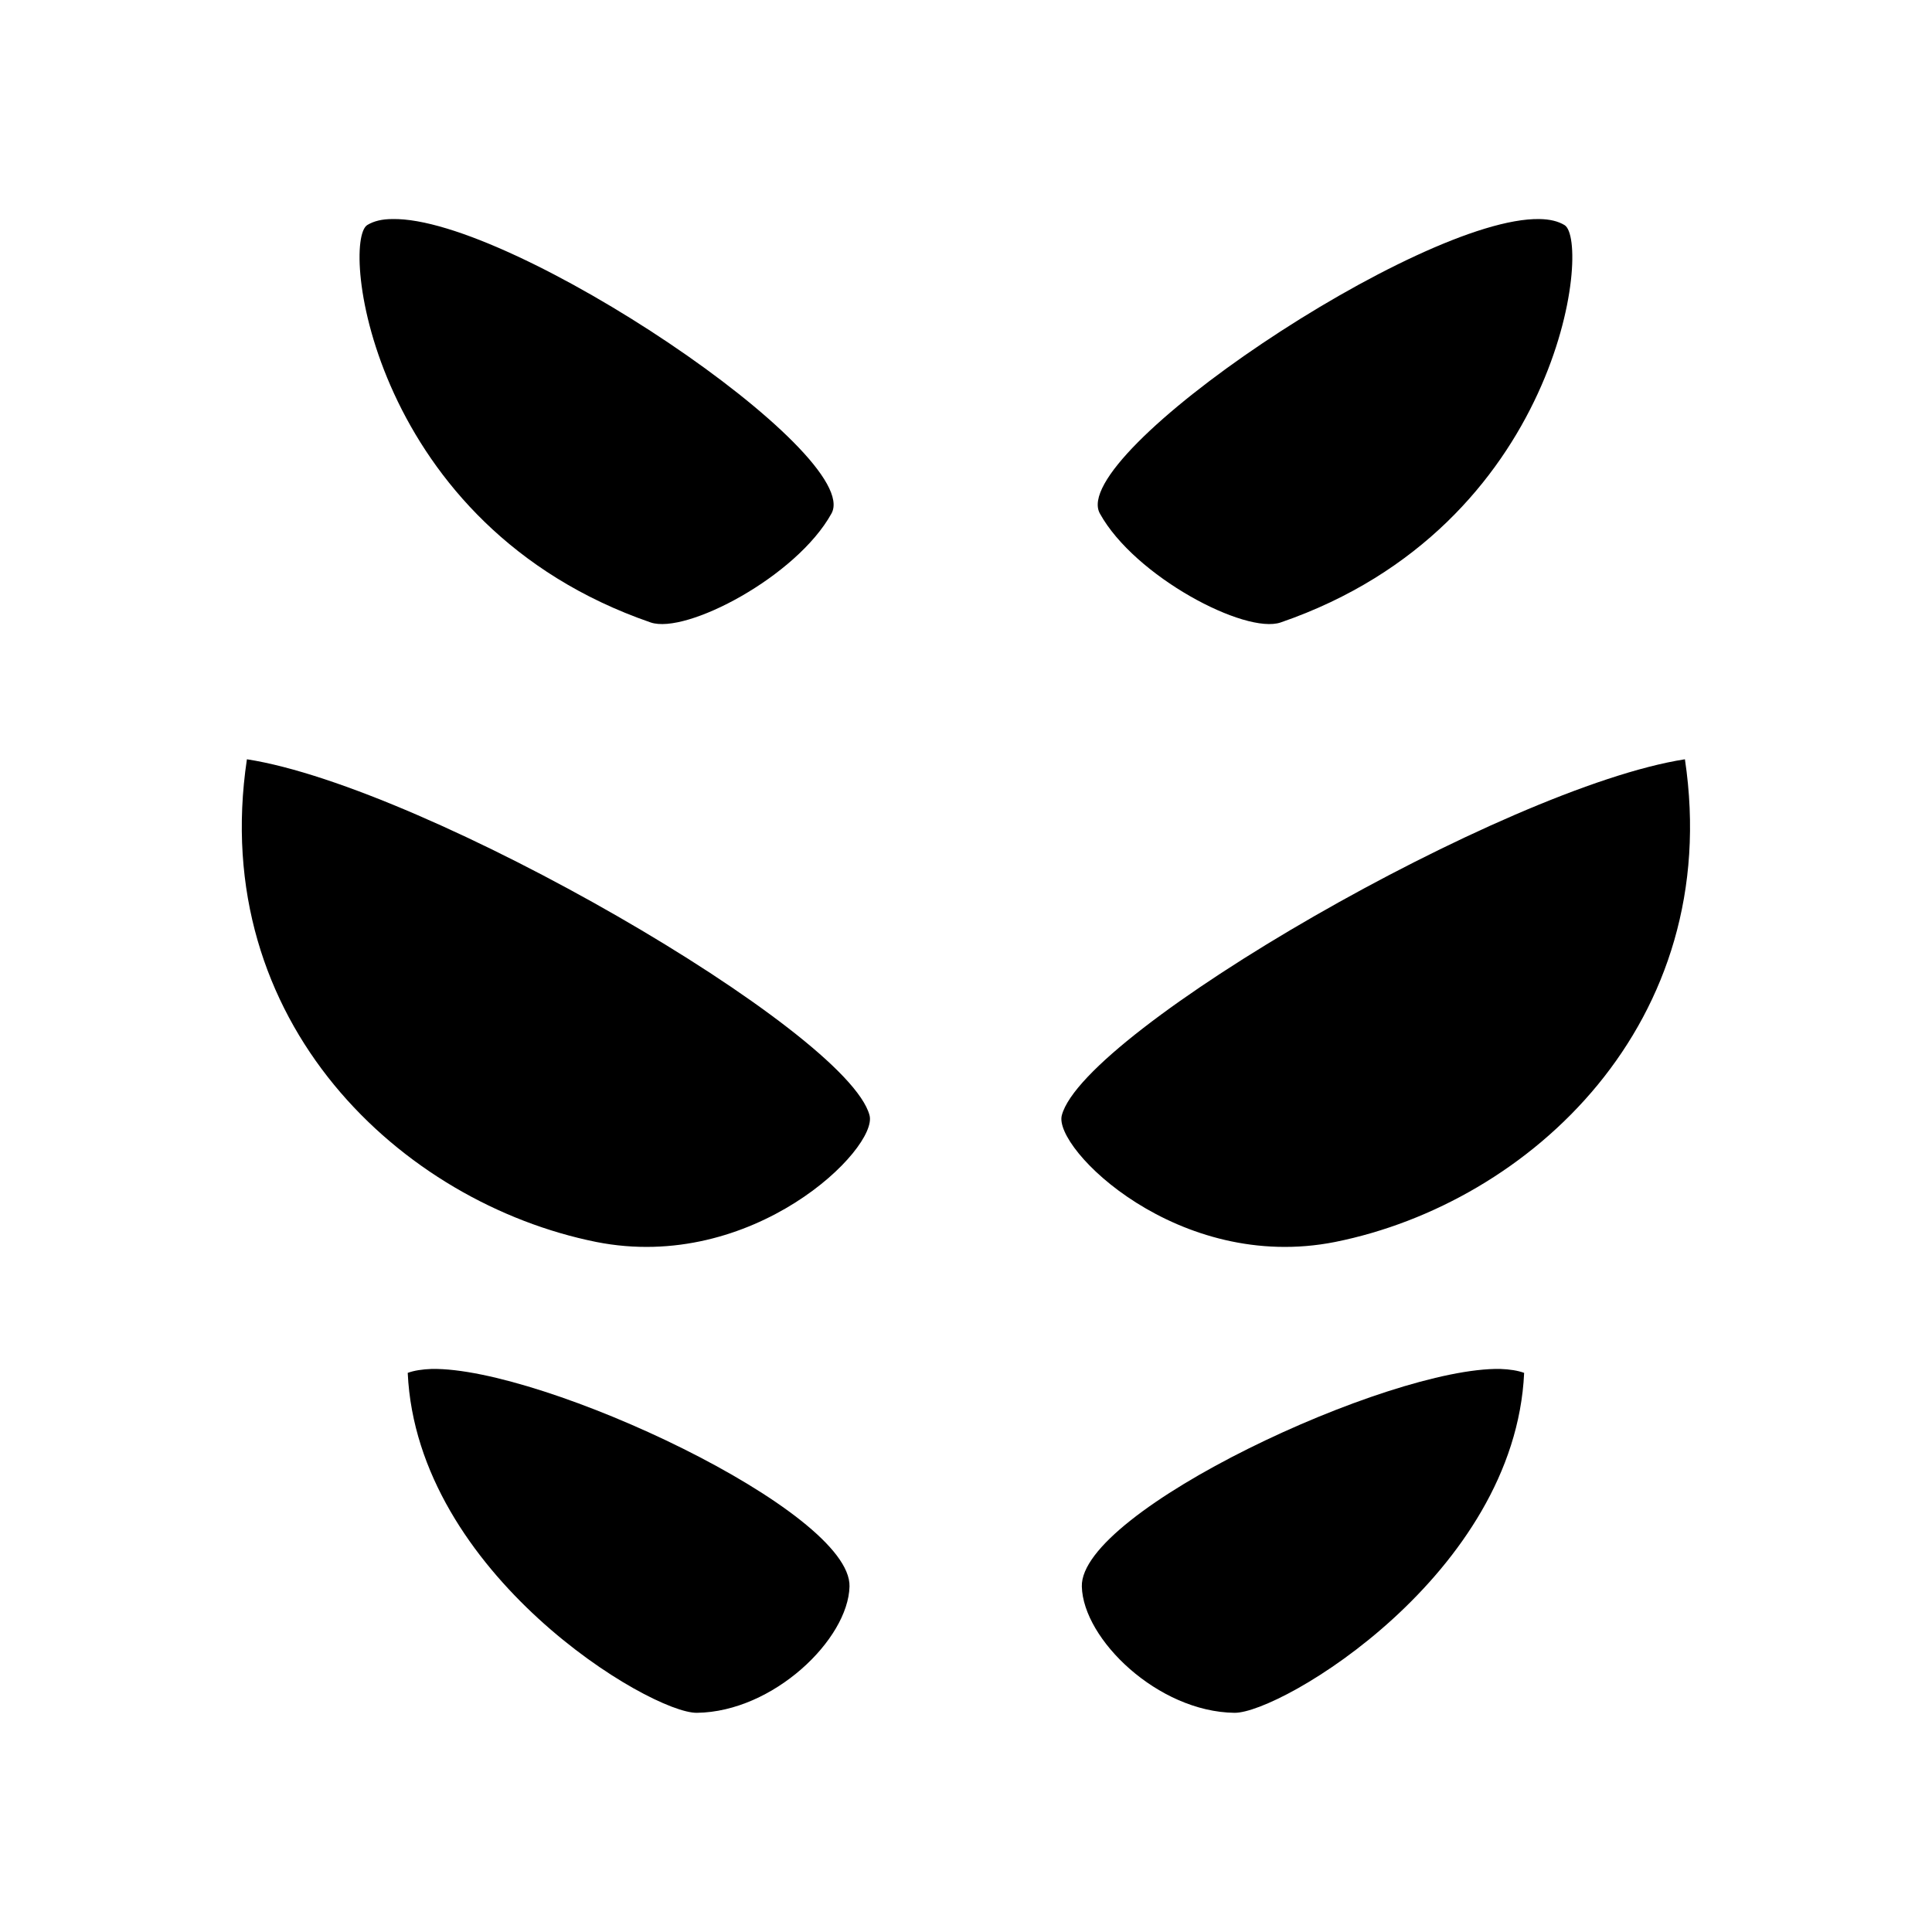 <svg xmlns="http://www.w3.org/2000/svg" width="100%" height="100%" viewBox="0 0 588.8 588.8"><path fill="currentColor" d="M469.2 66.76c-36.5-0.71-144 71.74-134 89.74 10.6 19.2 44.3 36.9 55.1 33.2 85.4-29.4 94.7-116.16 86.5-121.11-2-1.19-4.5-1.78-7.6-1.83z m-349.64 0c-3.1 0-5.6 0.6-7.6 1.8-8.2 4.9 1.1 91.74 86.34 121.14 10.8 3.7 44.5-14 55.1-33.2 10-18-97.4-90.54-133.84-89.74zM75.25 231.4c-12 80.3 47.31 135.2 106.45 147.1 47.8 9.5 86-28.5 83.3-38.6-6.8-25.7-134.94-100-189.75-108.5z m438.25 0c-54.8 8.5-183.1 82.8-189.9 108.5-2.7 10.1 35.5 48.1 83.3 38.6 59.3-11.9 118.6-66.8 106.6-147.1zM131.56 417.2c-2.9 0.1-5.4 0.5-7.3 1.2 2.8 61.4 74.04 103.8 88.14 103.6 23.3-0.3 46.1-22.4 46.5-38.5 0.6-23-93.4-66.9-127.34-66.3z m325.64 0c-34.1-0.6-128.1 43.3-127.5 66.3 0.4 16.1 23.2 38.2 46.5 38.5 14.1 0.2 85.5-42.2 88.3-103.6-1.9-0.7-4.4-1.1-7.3-1.2z" /></svg>